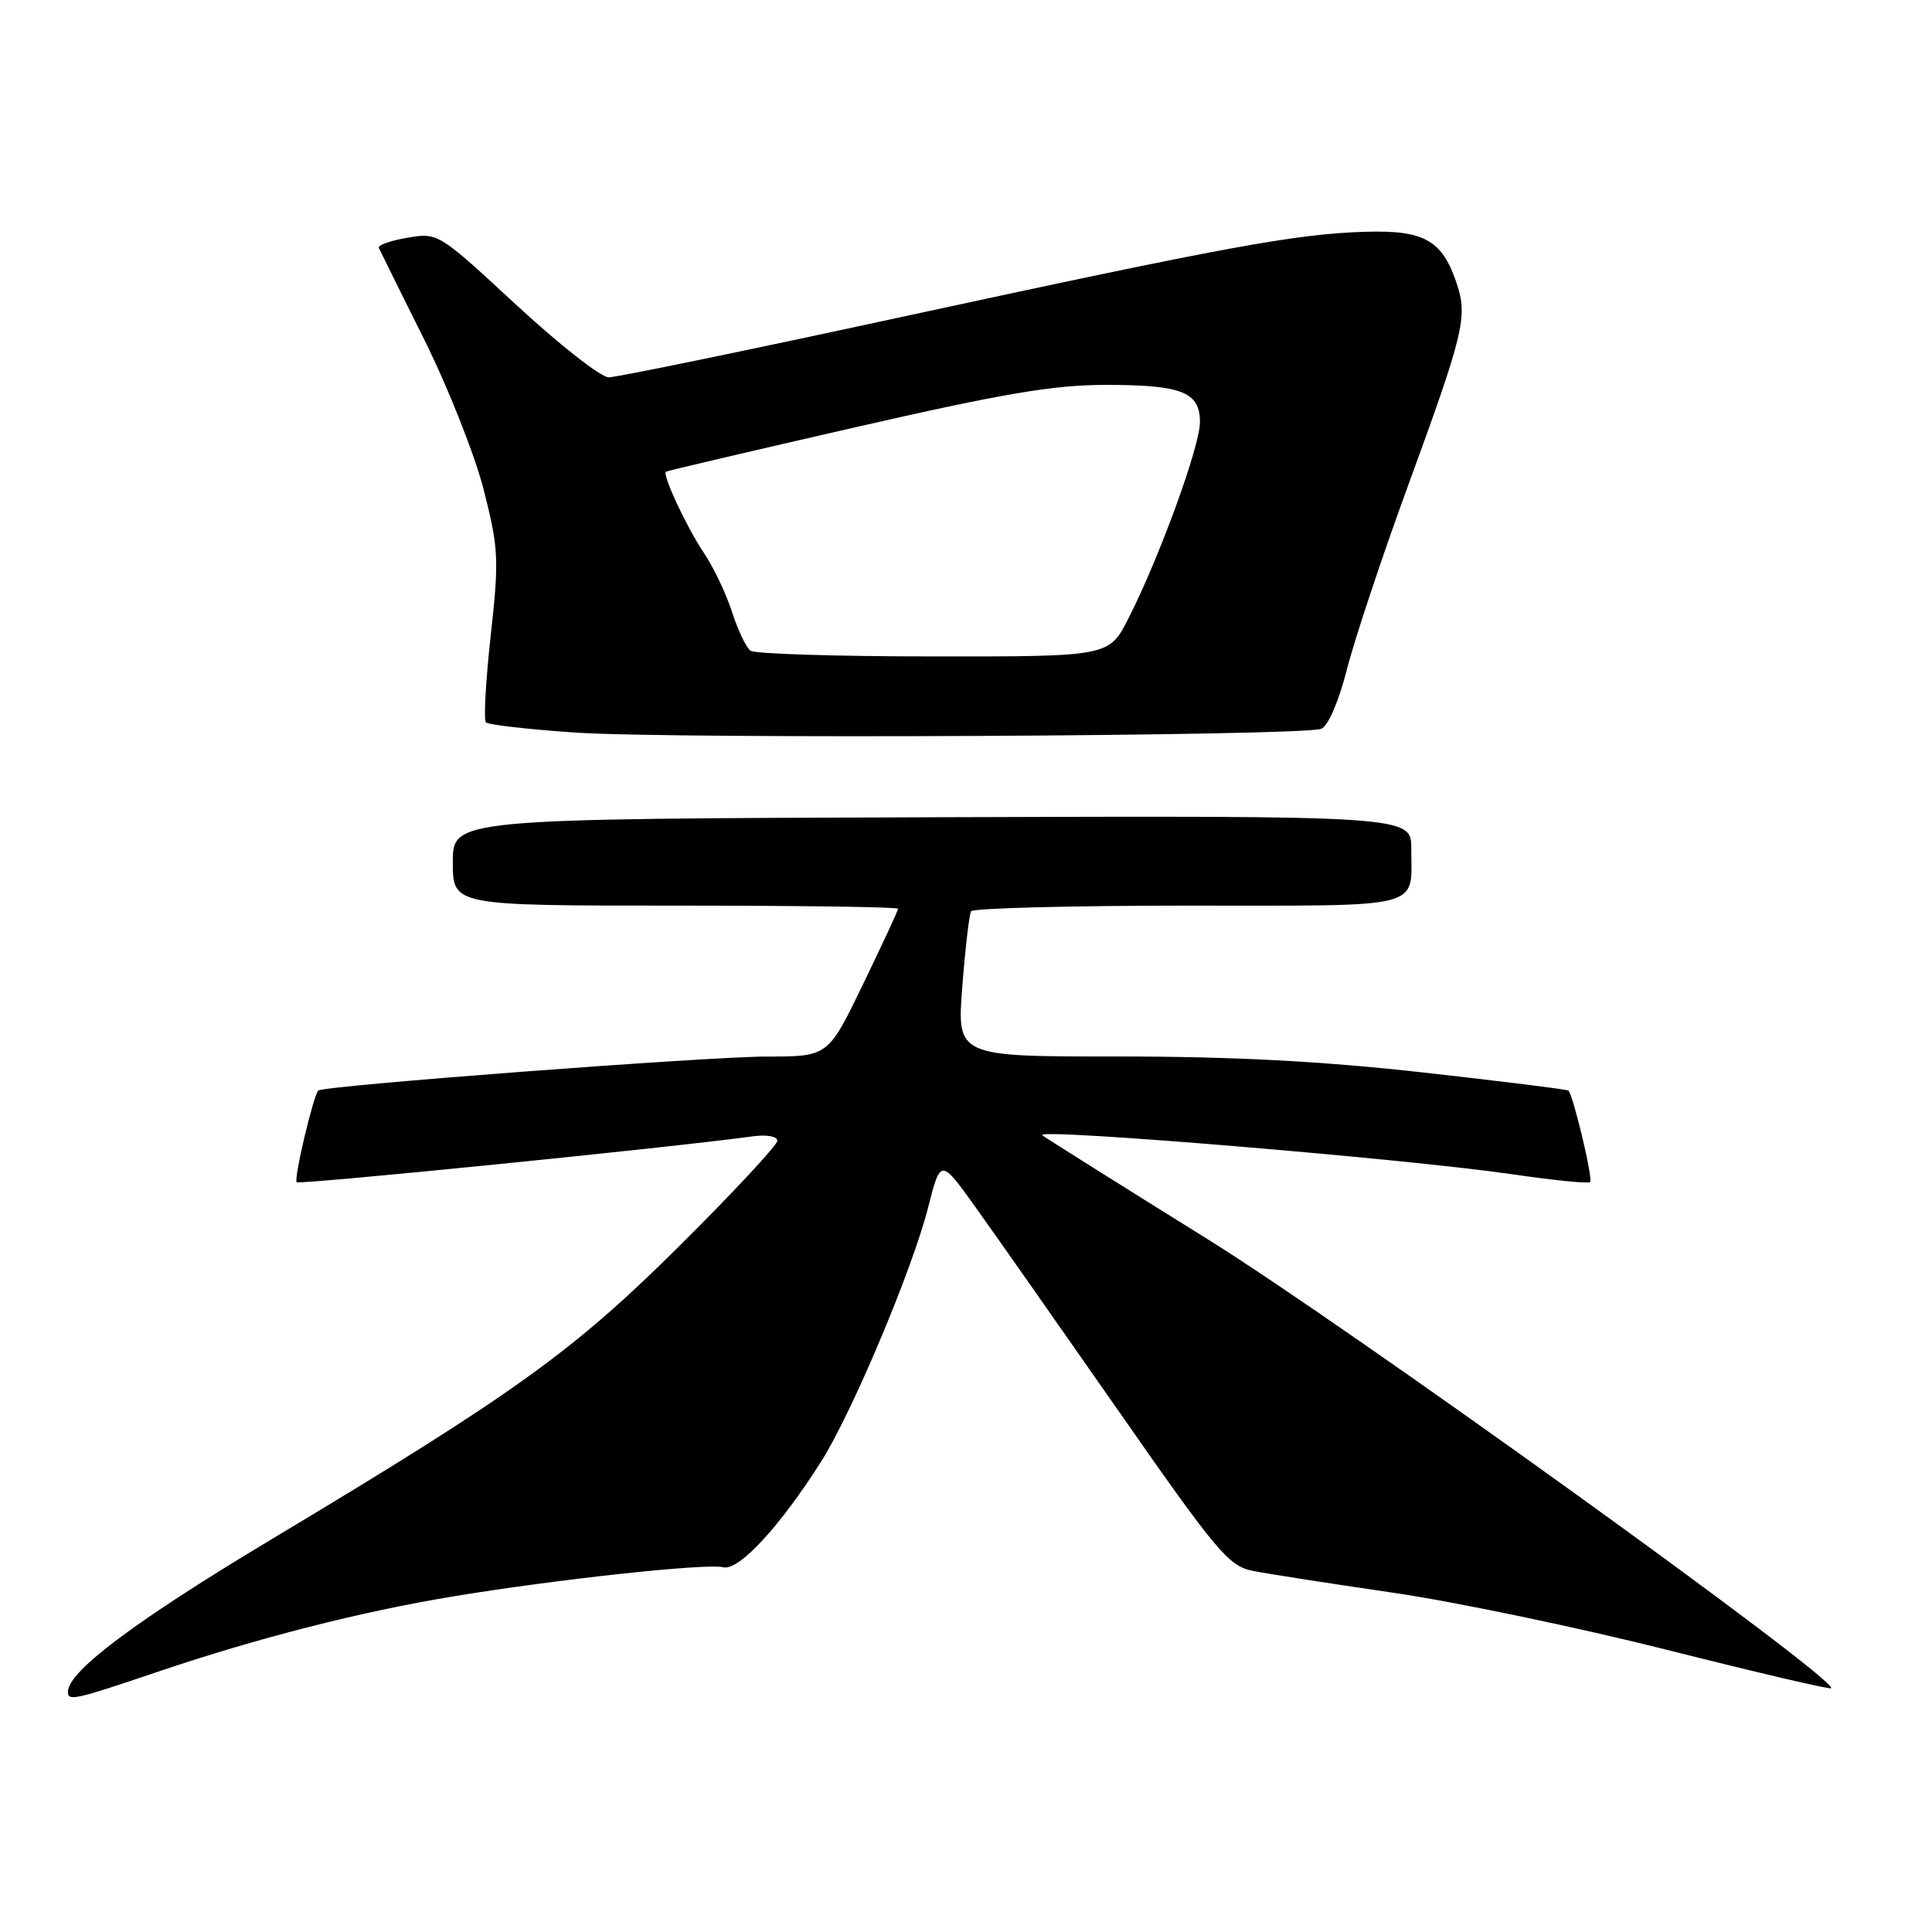 <?xml version="1.0" encoding="UTF-8" standalone="no"?>
<!DOCTYPE svg PUBLIC "-//W3C//DTD SVG 1.1//EN" "http://www.w3.org/Graphics/SVG/1.1/DTD/svg11.dtd" >
<svg xmlns="http://www.w3.org/2000/svg" xmlns:xlink="http://www.w3.org/1999/xlink" version="1.1" viewBox="0 0 256 256">
 <g >
 <path fill="currentColor"
d=" M 21.05 221.47 C 34.19 217.03 47.78 213.56 60.00 211.54 C 73.77 209.26 93.69 207.11 95.84 207.67 C 97.87 208.20 103.37 202.26 108.84 193.61 C 112.91 187.16 120.90 168.19 122.98 160.00 C 124.64 153.50 124.64 153.50 129.29 160.00 C 131.85 163.57 140.36 175.71 148.22 186.97 C 161.24 205.65 162.81 207.51 166.00 208.15 C 167.93 208.53 176.25 209.83 184.50 211.03 C 192.75 212.23 209.13 215.65 220.91 218.62 C 232.68 221.59 242.46 223.88 242.63 223.70 C 243.69 222.65 178.53 175.72 160.02 164.20 C 148.19 156.84 138.32 150.64 138.10 150.42 C 137.10 149.45 186.36 153.54 200.39 155.60 C 205.84 156.39 210.47 156.86 210.70 156.63 C 211.11 156.23 208.46 145.10 207.82 144.51 C 207.64 144.35 198.95 143.27 188.50 142.10 C 175.01 140.60 163.31 139.99 148.14 139.99 C 126.79 140.00 126.79 140.00 127.51 130.75 C 127.90 125.66 128.43 121.16 128.67 120.75 C 128.92 120.34 141.87 120.00 157.45 120.00 C 189.15 120.00 187.00 120.55 187.00 112.46 C 187.00 108.08 187.00 108.08 123.50 108.29 C 60.01 108.50 60.01 108.50 60.00 114.25 C 60.00 120.00 60.00 120.00 89.50 120.00 C 105.72 120.00 119.00 120.18 119.00 120.41 C 119.00 120.64 116.91 125.14 114.36 130.41 C 109.73 140.00 109.73 140.00 101.61 140.00 C 93.90 139.99 42.85 143.86 42.18 144.50 C 41.52 145.13 38.90 156.23 39.31 156.65 C 39.67 157.00 89.12 152.04 99.75 150.57 C 101.61 150.32 103.00 150.57 103.00 151.16 C 103.00 151.72 97.26 157.90 90.25 164.87 C 76.00 179.05 68.41 184.52 36.00 203.95 C 17.94 214.78 9.00 221.47 9.00 224.17 C 9.00 225.45 9.85 225.26 21.05 221.47 Z  M 175.07 96.57 C 175.99 96.19 177.38 92.98 178.47 88.71 C 179.48 84.75 183.10 73.85 186.52 64.50 C 193.96 44.16 194.49 42.00 193.04 37.62 C 191.13 31.84 188.75 30.48 180.95 30.71 C 171.67 31.00 162.71 32.64 119.51 41.99 C 99.17 46.40 81.68 50.00 80.66 50.00 C 79.63 50.00 74.12 45.68 68.42 40.41 C 58.09 30.84 58.05 30.82 53.98 31.50 C 51.74 31.88 50.03 32.49 50.20 32.85 C 50.36 33.21 53.09 38.72 56.26 45.09 C 59.42 51.45 62.96 60.41 64.12 64.99 C 66.07 72.71 66.14 74.12 65.02 84.23 C 64.36 90.24 64.07 95.41 64.39 95.72 C 64.71 96.04 70.04 96.65 76.23 97.07 C 89.29 97.95 172.74 97.54 175.07 96.57 Z  M 99.46 86.23 C 98.88 85.83 97.77 83.50 96.99 81.06 C 96.20 78.62 94.52 75.11 93.26 73.25 C 91.02 69.93 87.72 62.88 88.24 62.50 C 88.38 62.39 99.61 59.76 113.19 56.65 C 132.95 52.13 139.60 51.00 146.50 51.00 C 156.64 51.00 159.00 51.94 159.00 55.95 C 159.00 59.11 153.65 73.81 149.56 81.87 C 146.97 87.00 146.97 87.00 123.73 86.98 C 110.95 86.98 100.03 86.64 99.46 86.23 Z "/>
</g>
</svg>